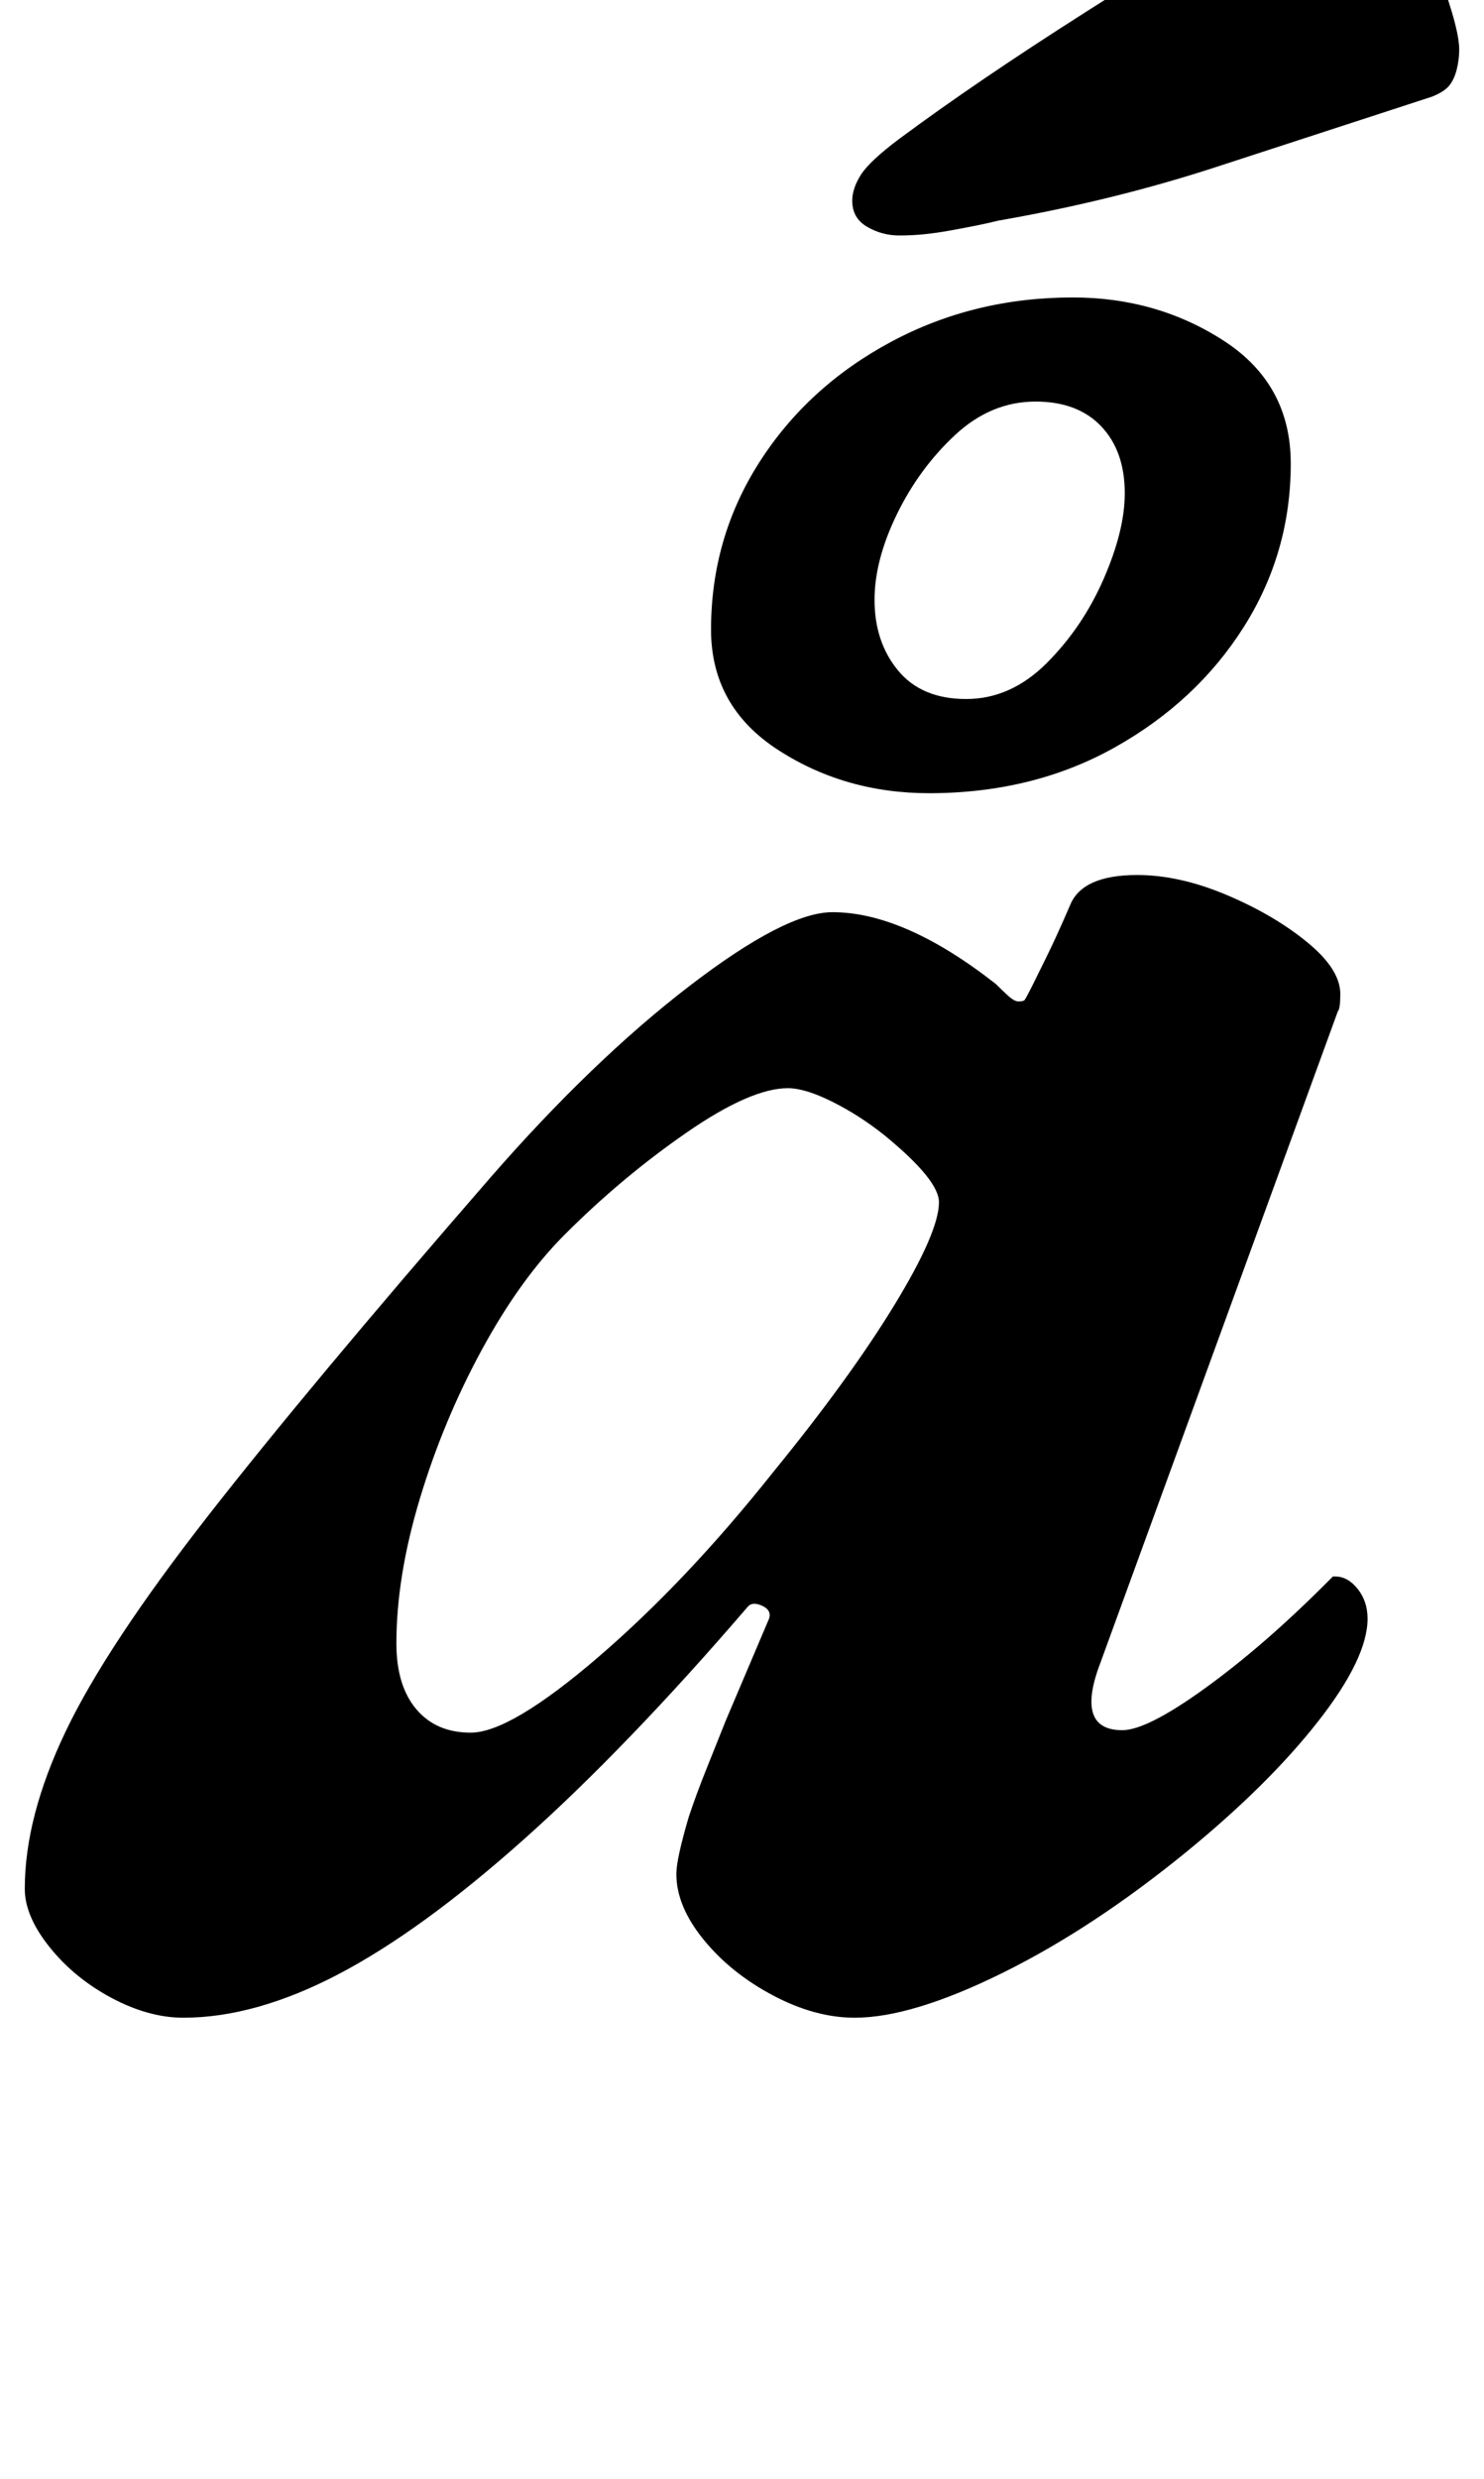 <?xml version="1.0" standalone="no"?>
<!DOCTYPE svg PUBLIC "-//W3C//DTD SVG 1.1//EN" "http://www.w3.org/Graphics/SVG/1.1/DTD/svg11.dtd" >
<svg xmlns="http://www.w3.org/2000/svg" xmlns:xlink="http://www.w3.org/1999/xlink" version="1.1" viewBox="-38 0 599 1000">
  <g transform="matrix(1 0 0 -1 0 800)">
   <path fill="currentColor"
d="M36 -14q-14 0 -29 8t-25 20.5t-10 23.5q0 29 16.5 63.5t57.5 87t114 136.5q41 47 80 77t58 30q29 0 66 -29q5 -5 6.5 -6t2.5 -1q2 0 2.5 0.5t3.5 6.5q6 12 9 18.5t6 13.5q5 12 27 12q17 0 36 -8t32.5 -19t13.5 -21q0 -6 -1 -7l-97 -266q-8 -24 10 -24q10 0 33.5 17
t48.5 42l3 3h1q5 0 9 -5t4 -12q0 -16 -20 -41.5t-53 -52.5q-38 -31 -74.5 -49t-59.5 -18q-16 0 -33 9t-28 22.5t-11 26.5q0 6 5 23q3 9 7 19l8 20t8.5 20t8.5 20q2 4 -2 6t-6 0q-49 -57 -90.5 -94t-75 -54.5t-62.5 -17.5zM152 101q16 0 51.5 30.5t70.5 74.5q31 38 49 67.5
t18 41.5q0 9 -22 27q-10 8 -21 13.5t-18 5.5q-15 0 -41 -18t-49 -41q-18 -18 -33.5 -46.5t-25 -60t-9.5 -58.5q0 -17 8 -26.5t22 -9.5zM337 480q-34 0 -61 17.5t-27 48.5q0 37 19.5 67.5t53 48.5t73.5 18q34 0 61 -17.5t27 -49.5q0 -36 -19 -66t-52 -48.5t-75 -18.5z
M352 518q18 0 32.5 14.5t23 34t8.5 34.5q0 17 -9.5 27t-26.5 10q-18 0 -32.5 -13.5t-23.5 -32t-9 -34.5q0 -17 9.5 -28.5t27.5 -11.5zM325 705q-7 0 -13 3.5t-6 10.5q0 5 3.5 10.5t15.5 14.5q31 23 75 51t79 48q2 1 4.5 2t5 1.5l5 1t5.5 0.5q18 0 29.5 -14.5t17 -30.5
t5.5 -23q0 -4 -1 -8t-3 -6.5t-7 -4.5q-46 -15 -87.5 -28.5t-87.5 -21.5q-4 -1 -9 -2t-10.5 -2t-10.5 -1.5t-10 -0.5z" />
  </g>

</svg>
